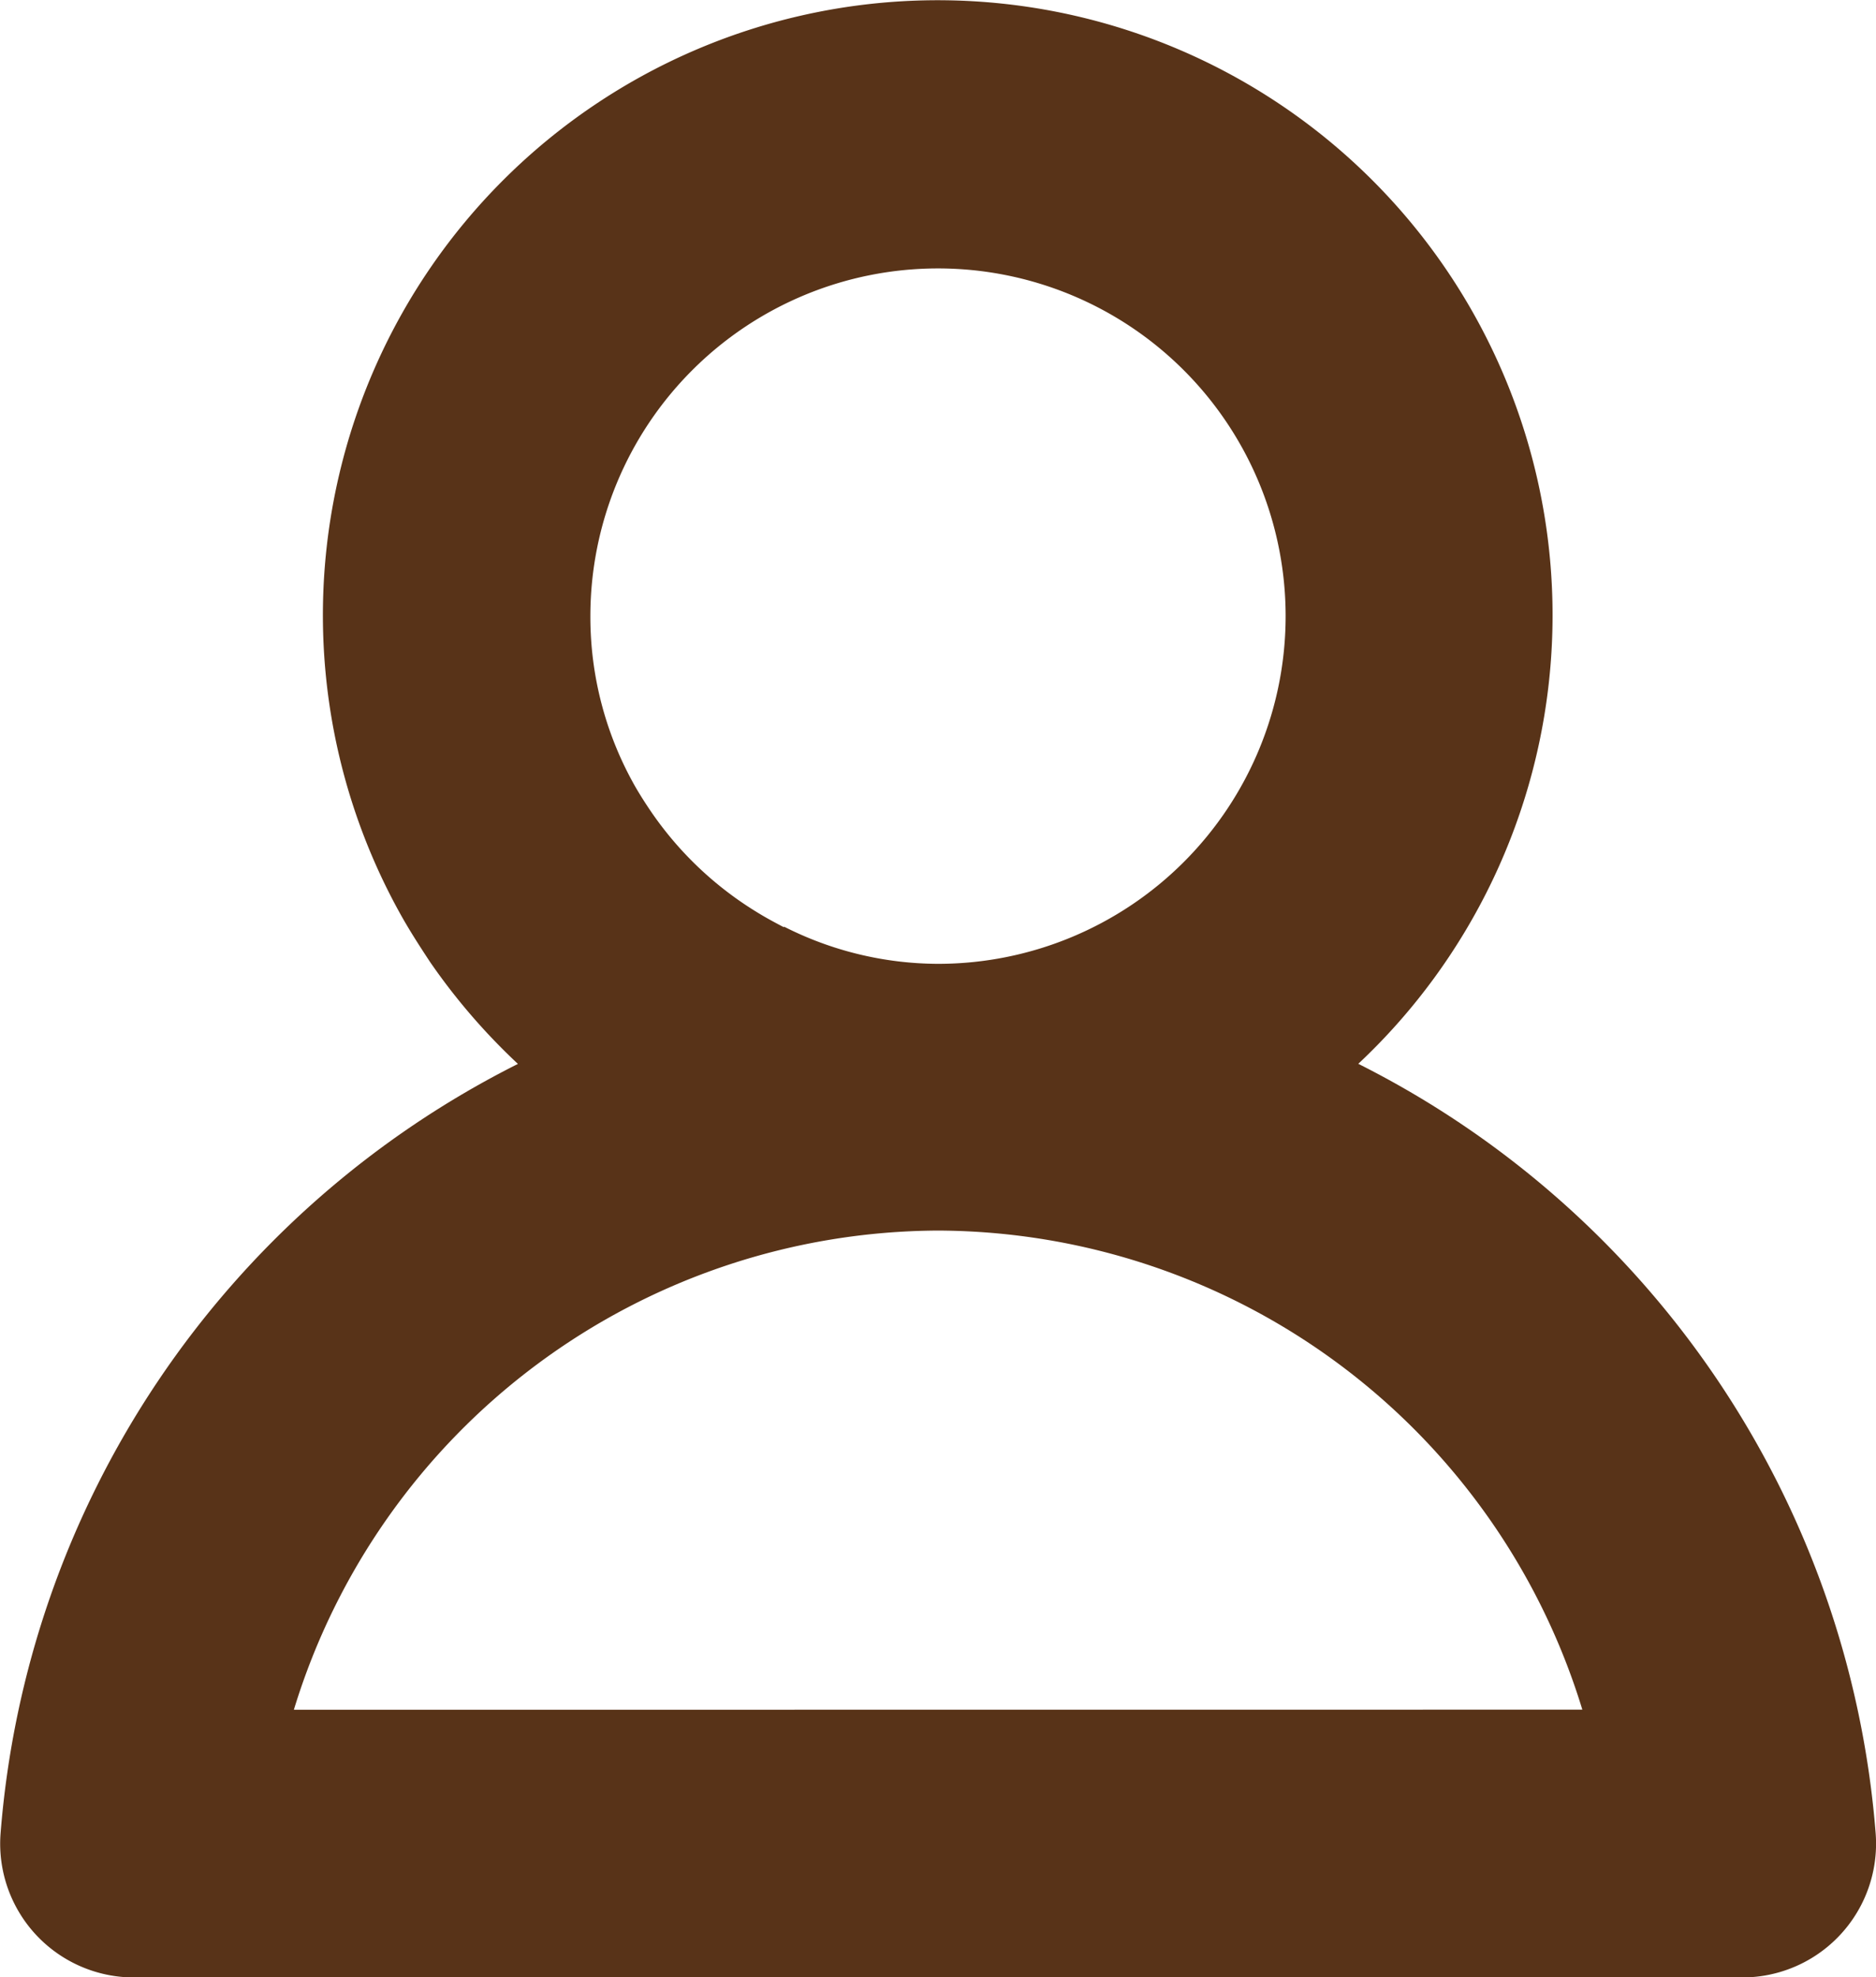 <svg xmlns="http://www.w3.org/2000/svg" viewBox="34.464 383.7 17.868 18.829">
  <defs>
    <style>
      .cls-1 {
        fill: #583318;
      }
    </style>
  </defs>
  <g id="noun_24794_cc" transform="translate(34.464 383.7)">
    <path id="Path_39" data-name="Path 39" class="cls-1" d="M53.608,50.3a5.856,5.856,0,1,0-9.1-1.384c.079.138.164.27.261.417a5.963,5.963,0,0,0,.835.968,8.985,8.985,0,0,0-4.928,7.333A1.274,1.274,0,0,0,41.946,59H57.265a1.274,1.274,0,0,0,1.271-1.369A8.99,8.99,0,0,0,53.608,50.3Zm-5.47-1.3c-.088-.046-.174-.092-.261-.146a3.313,3.313,0,0,1-1-.948c-.054-.079-.106-.16-.153-.241a3.268,3.268,0,0,1-.43-1.628,3.311,3.311,0,1,1,3.317,3.311H49.6A3.258,3.258,0,0,1,48.137,48.993ZM43.47,56.451A6.442,6.442,0,0,1,49.6,51.888h.014a6.44,6.44,0,0,1,6.128,4.562Z" transform="translate(-40.671 -40.17)"/>
  </g>
</svg>
